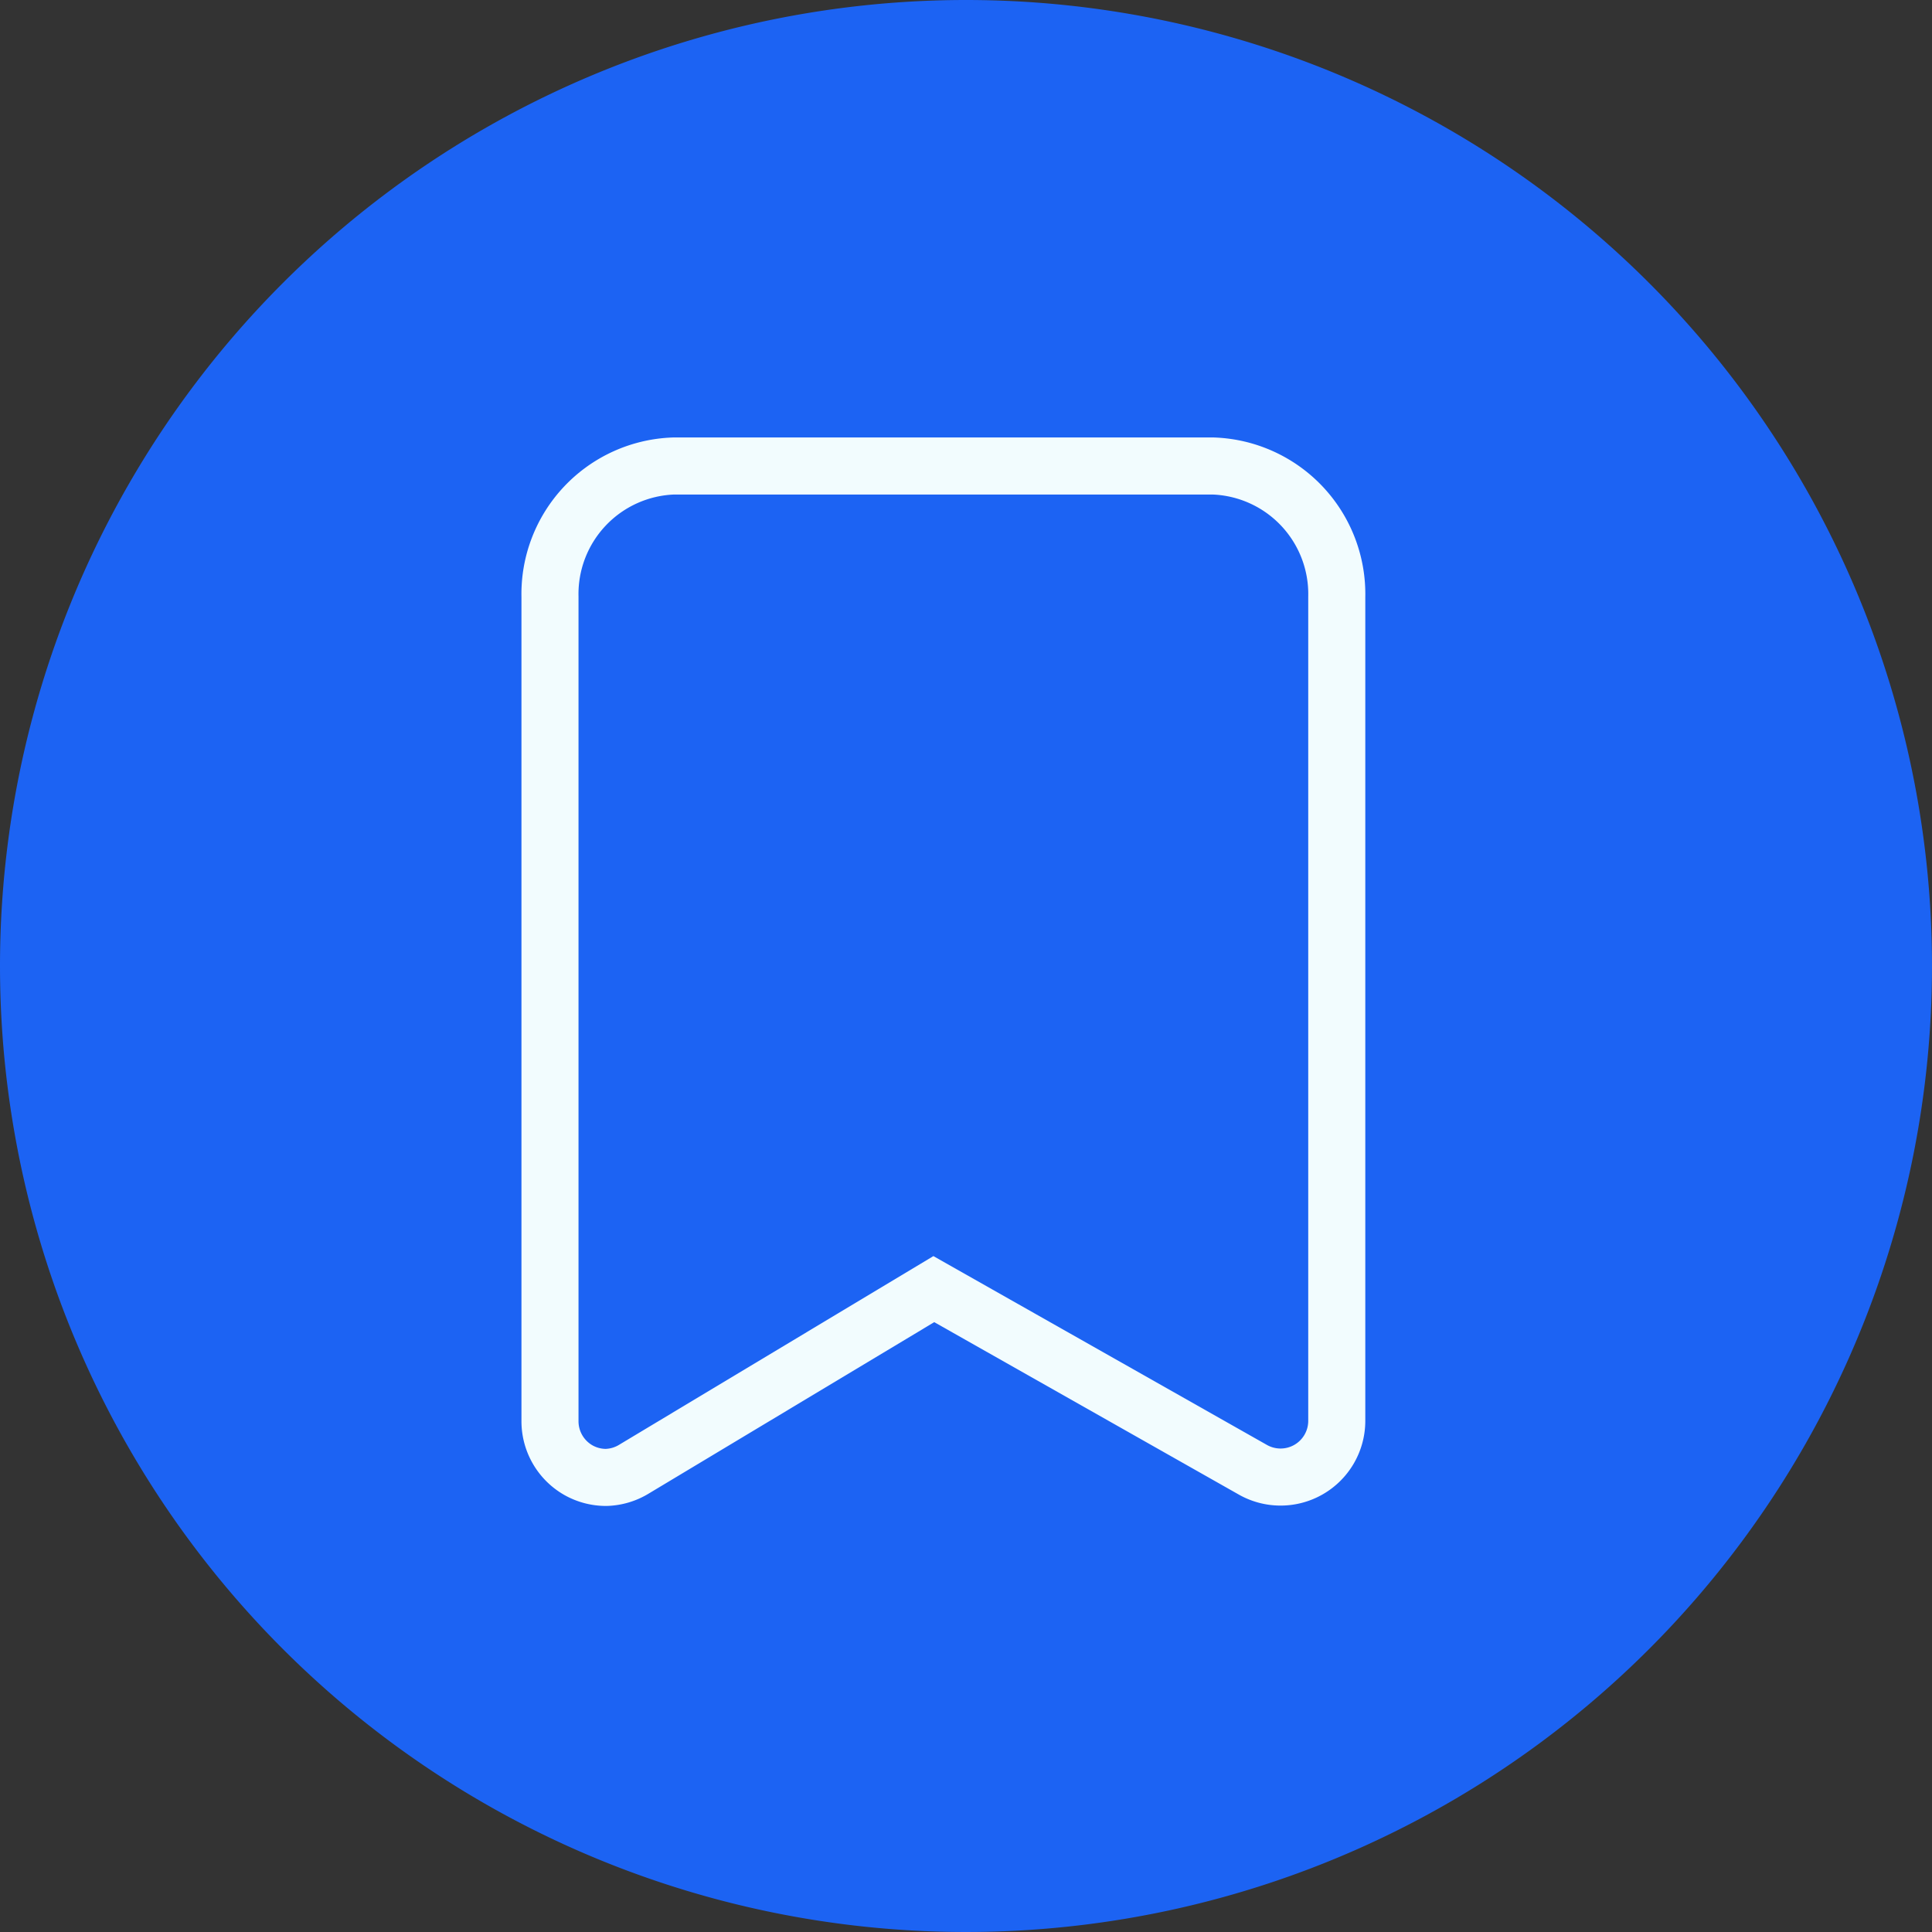 <svg xmlns="http://www.w3.org/2000/svg" width="33.86" height="33.86" viewBox="0 0 33.86 33.86">
    <rect x="0" y="0" width="33.86" height="33.86" fill="#333333" stroke="none"/>
    <path fill="#1c63f3" d="M16.93 0A16.93 16.93 0 1 1 0 16.93 16.93 16.93 0 0 1 16.93 0z"/>
    <path fill="none" stroke="#f2fcfe" d="M-6.015 3.026A.985.985 0 0 1-6.5 2.9a.987.987 0 0 1-.5-.859v-14.448A2.245 2.245 0 0 1-4.833-14.7h9.455a2.245 2.245 0 0 1 2.167 2.295V2.041a.985.985 0 0 1-1.477.847L-.273-.274l-5.25 3.152a.989.989 0 0 1-.492.148z" transform="translate(16.639 22.867)"/>
</svg>
